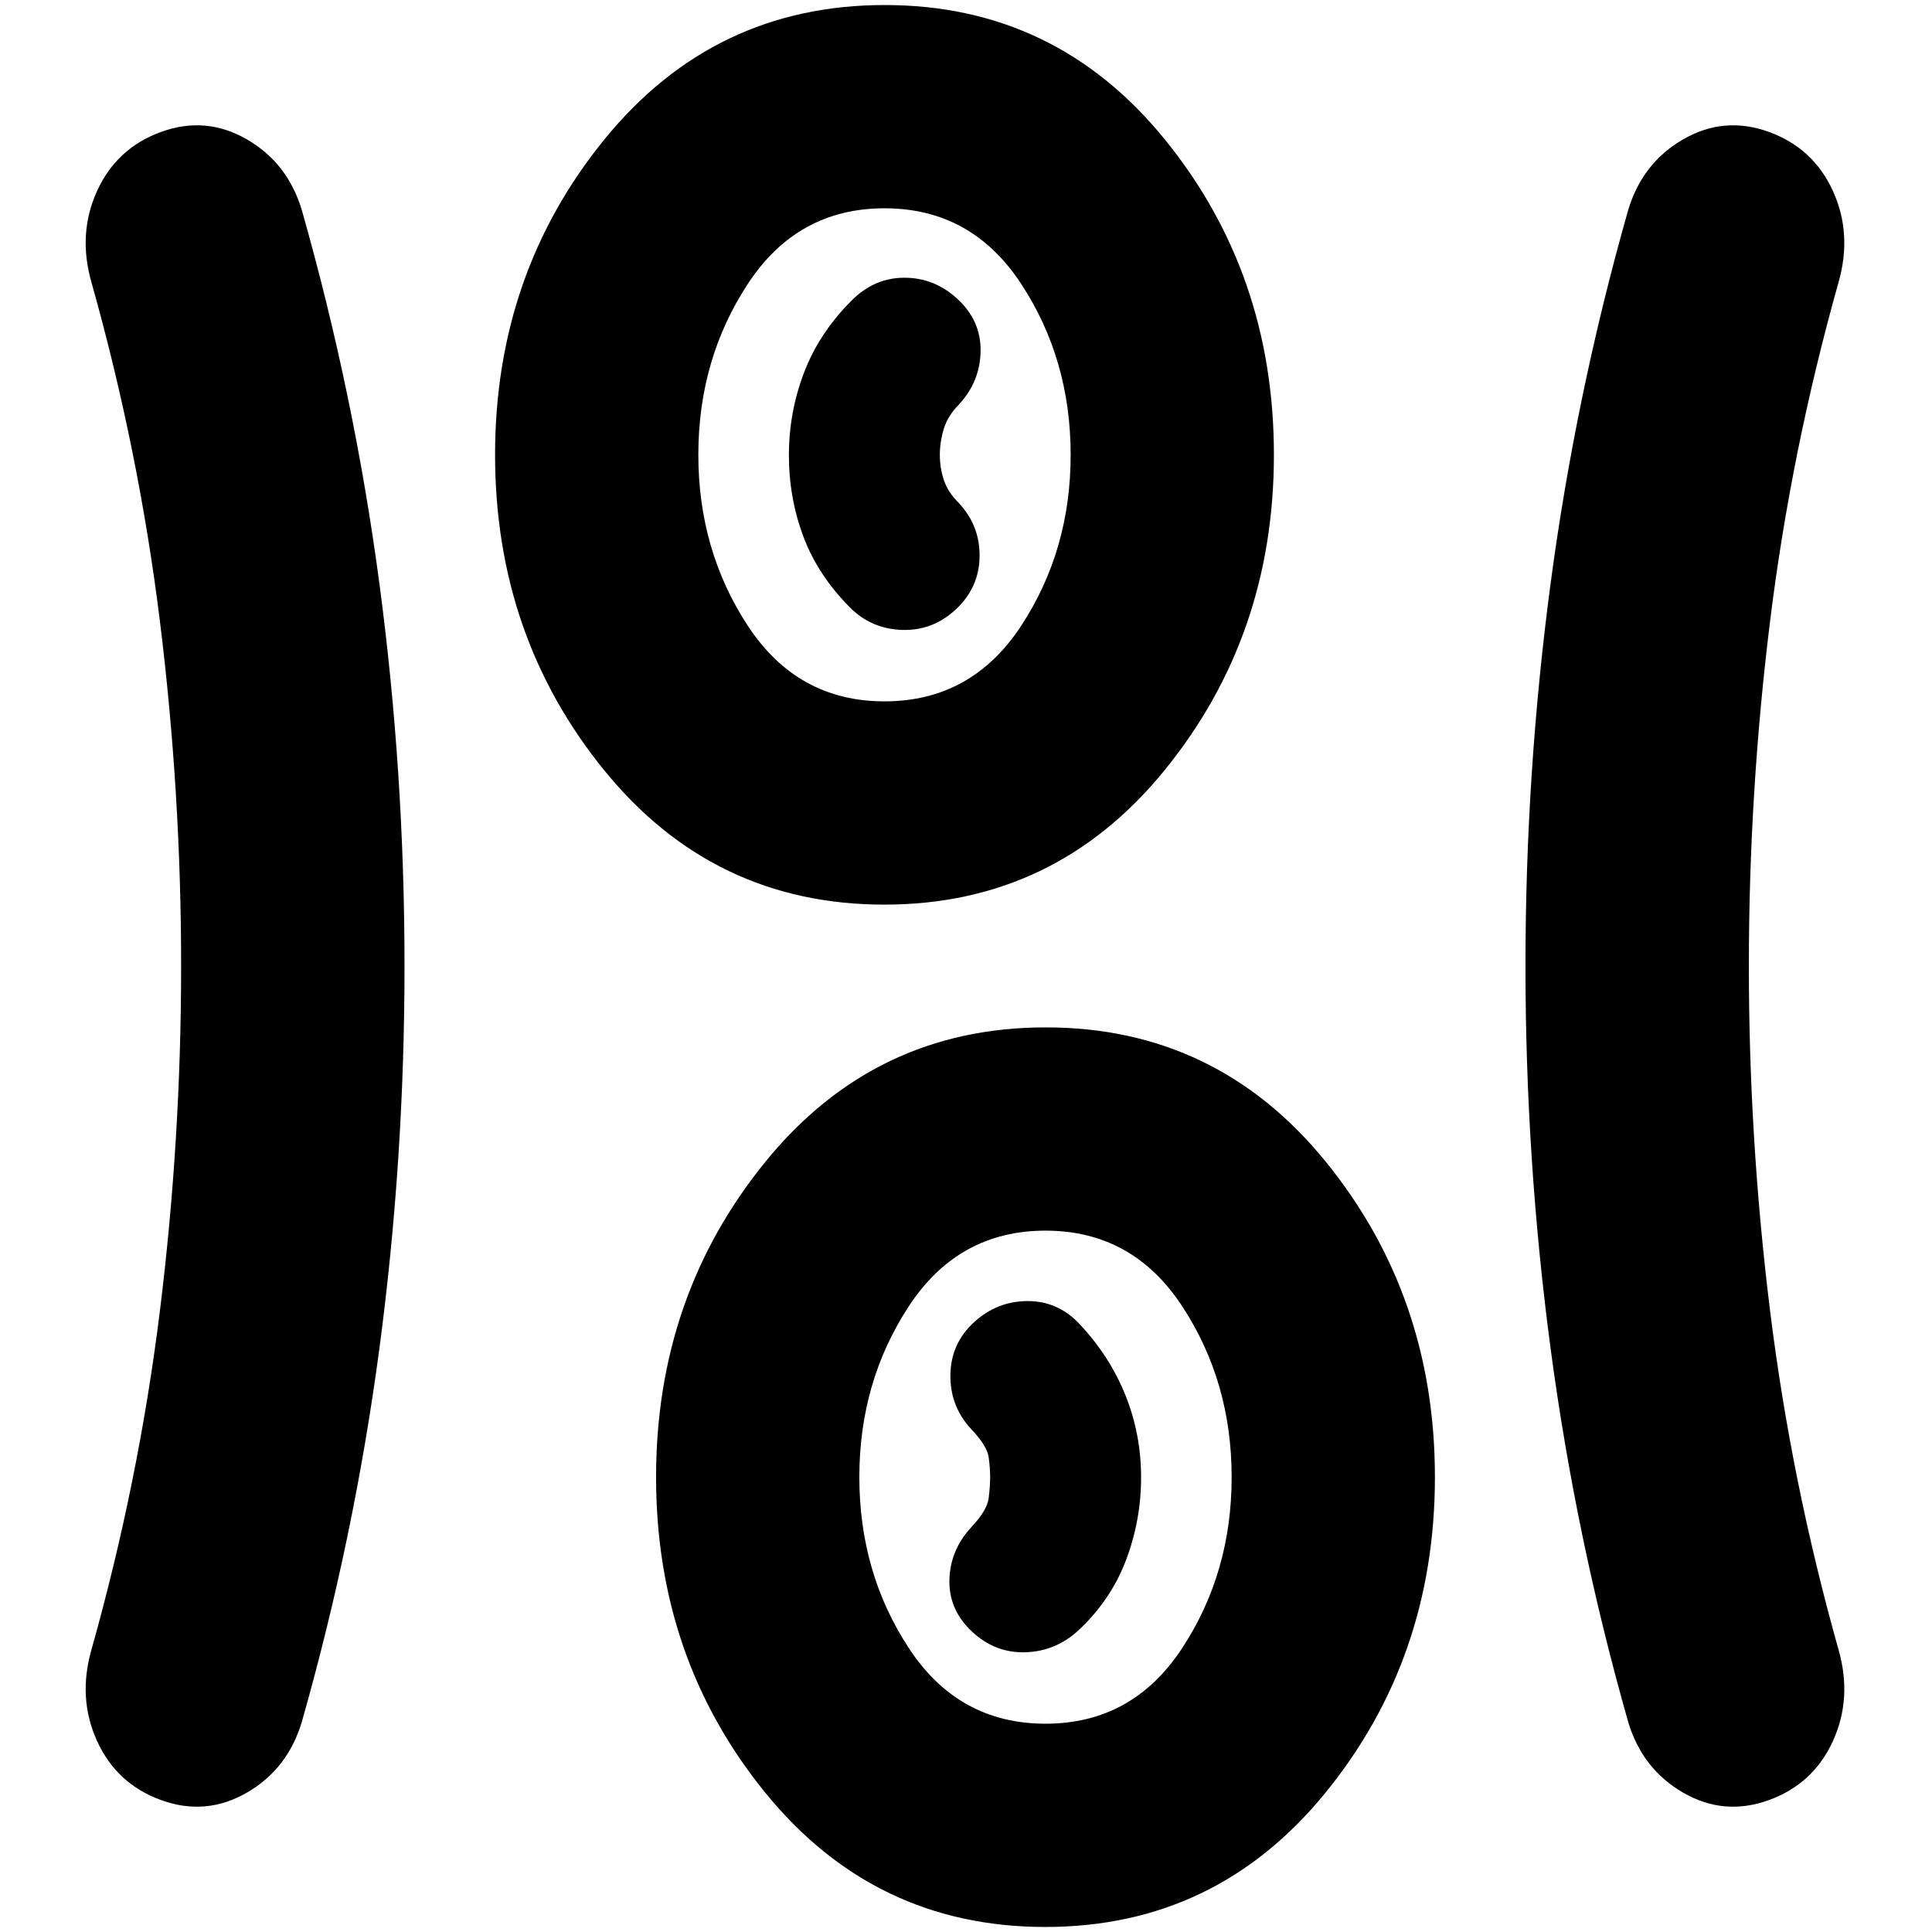 <svg xmlns="http://www.w3.org/2000/svg" height="24" viewBox="0 -960 960 960" width="24"><path d="M519.4-2.5q-84.9 0-139.15-66.73T326-225.98q0-90.02 54.35-156.77 54.34-66.75 139.25-66.75 84.9 0 139.15 66.73T713-226.02q0 90.02-54.35 156.77Q604.31-2.5 519.4-2.5ZM201-480q0 96.38-12.5 190.19T150-104.5q-7 23.5-27.33 35.25t-42.5 3.75Q58-73.5 48.25-94.85T45.5-140.5Q69-224.01 79.5-309 90-394 90-480T79.5-651q-10.5-84.99-34-168.5-7-24.3 2.75-45.65Q58-886.5 80.17-894.5t42.5 3.75Q143-879 150-855.5q26 91.5 38.5 185.31T201-480Zm668 0q0 86 10.5 171 10.5 84.99 34 168.5 7 24.3-2.75 45.65Q901-73.5 878.83-65.5t-42.5-3.75Q816-81 809-104.5q-26-91.5-38.5-185.31T758-480q0-96.38 12.5-190.19T809-855.5q7-23.5 27.33-35.25t42.5-3.75q22.17 8 31.92 29.35t2.75 45.65q-23.5 83.51-34 168.5Q869-566 869-480ZM519.5-103.5q43.25 0 67.88-37.5Q612-178.5 612-226t-24.62-85q-24.63-37.5-67.88-37.5T451.63-311Q427-273.5 427-226t24.63 85q24.62 37.5 67.87 37.5ZM483-149.25q11.5 10.75 26.59 10.25T536-150q16-15 23.5-34.77 7.5-19.78 7.5-41.15 0-21.38-7.75-40.73Q551.5-286 536.5-302q-10.67-11.5-25.83-11.5-15.17 0-26.67 10.5-11.5 10.5-11.75 26.09Q472-261.33 482.5-250q8 8.5 8.75 14t.75 10q0 4.5-.75 10.5T482.5-201q-10.5 11.5-10.75 26.25t11.25 25.5ZM439.4-510.5q-84.9 0-139.15-66.73T246-733.98q0-90.02 54.35-156.77 54.34-66.75 139.25-66.75 84.9 0 139.15 66.73T633-734.02q0 90.02-54.35 156.77-54.34 66.75-139.25 66.75Zm.1-101q43.25 0 67.88-37.5Q532-686.5 532-734t-24.62-85q-24.63-37.5-67.88-37.5T371.63-819Q347-781.5 347-734t24.63 85q24.62 37.5 67.87 37.5Zm35.5-45.75q11.5-10.75 11.75-26.09.25-15.33-10.25-26.66-5.5-5.4-7.5-11.47t-2-12.55q0-6.47 2-12.98 2-6.5 7.5-12 10.5-11.41 10.75-26.46.25-15.04-11.25-25.78Q464.5-822 449.41-822T423-810.5q-16 16-23.5 35.7-7.5 19.7-7.5 41t7.25 40.55Q406.5-674 422.5-658q10.5 10.5 25.75 11T475-657.25ZM439.5-734Zm80 508Z"/></svg>